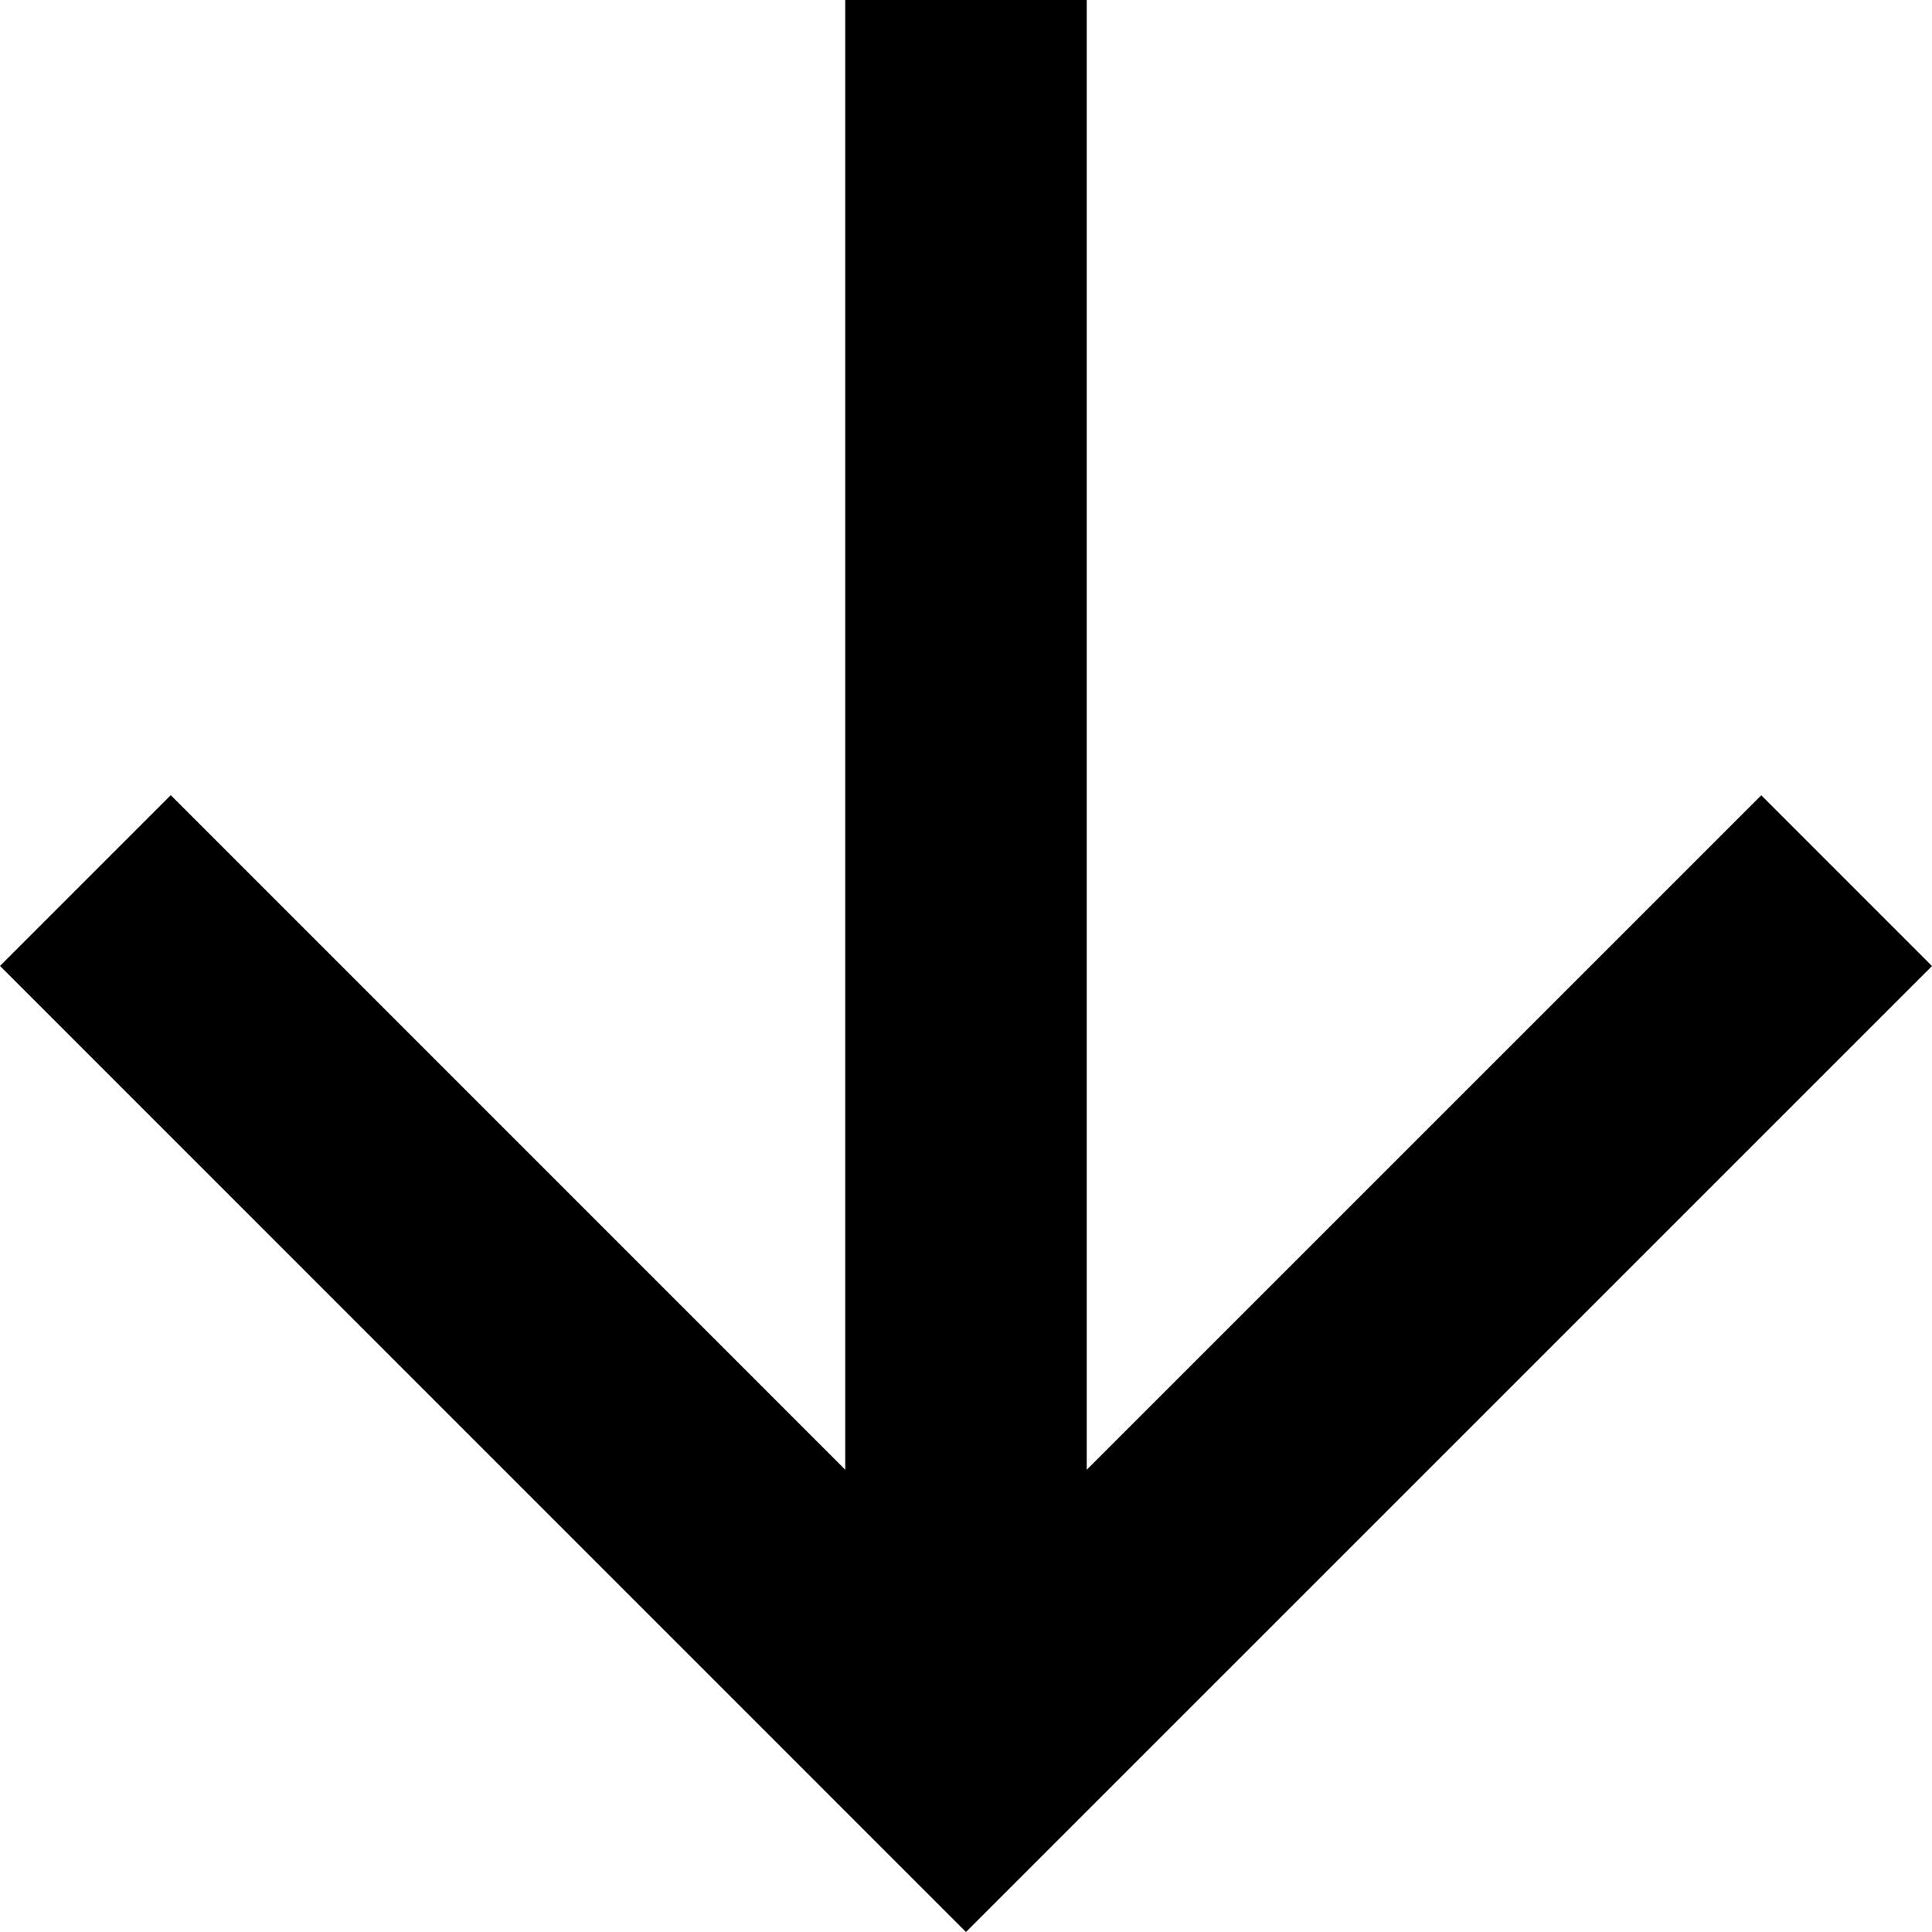<svg viewBox="0 0 212 212" fill="none" xmlns="http://www.w3.org/2000/svg" aria-hidden="true"><path fill-rule="evenodd" clip-rule="evenodd" d="M105.998 212L212 106.006L193.265 87.267L119.247 161.279L119.247 -4.05436e-06L92.75 -5.21258e-06L92.75 161.275L18.737 87.253L1.06258e-05 105.99L105.998 212Z" fill="currentColor"></path></svg>
